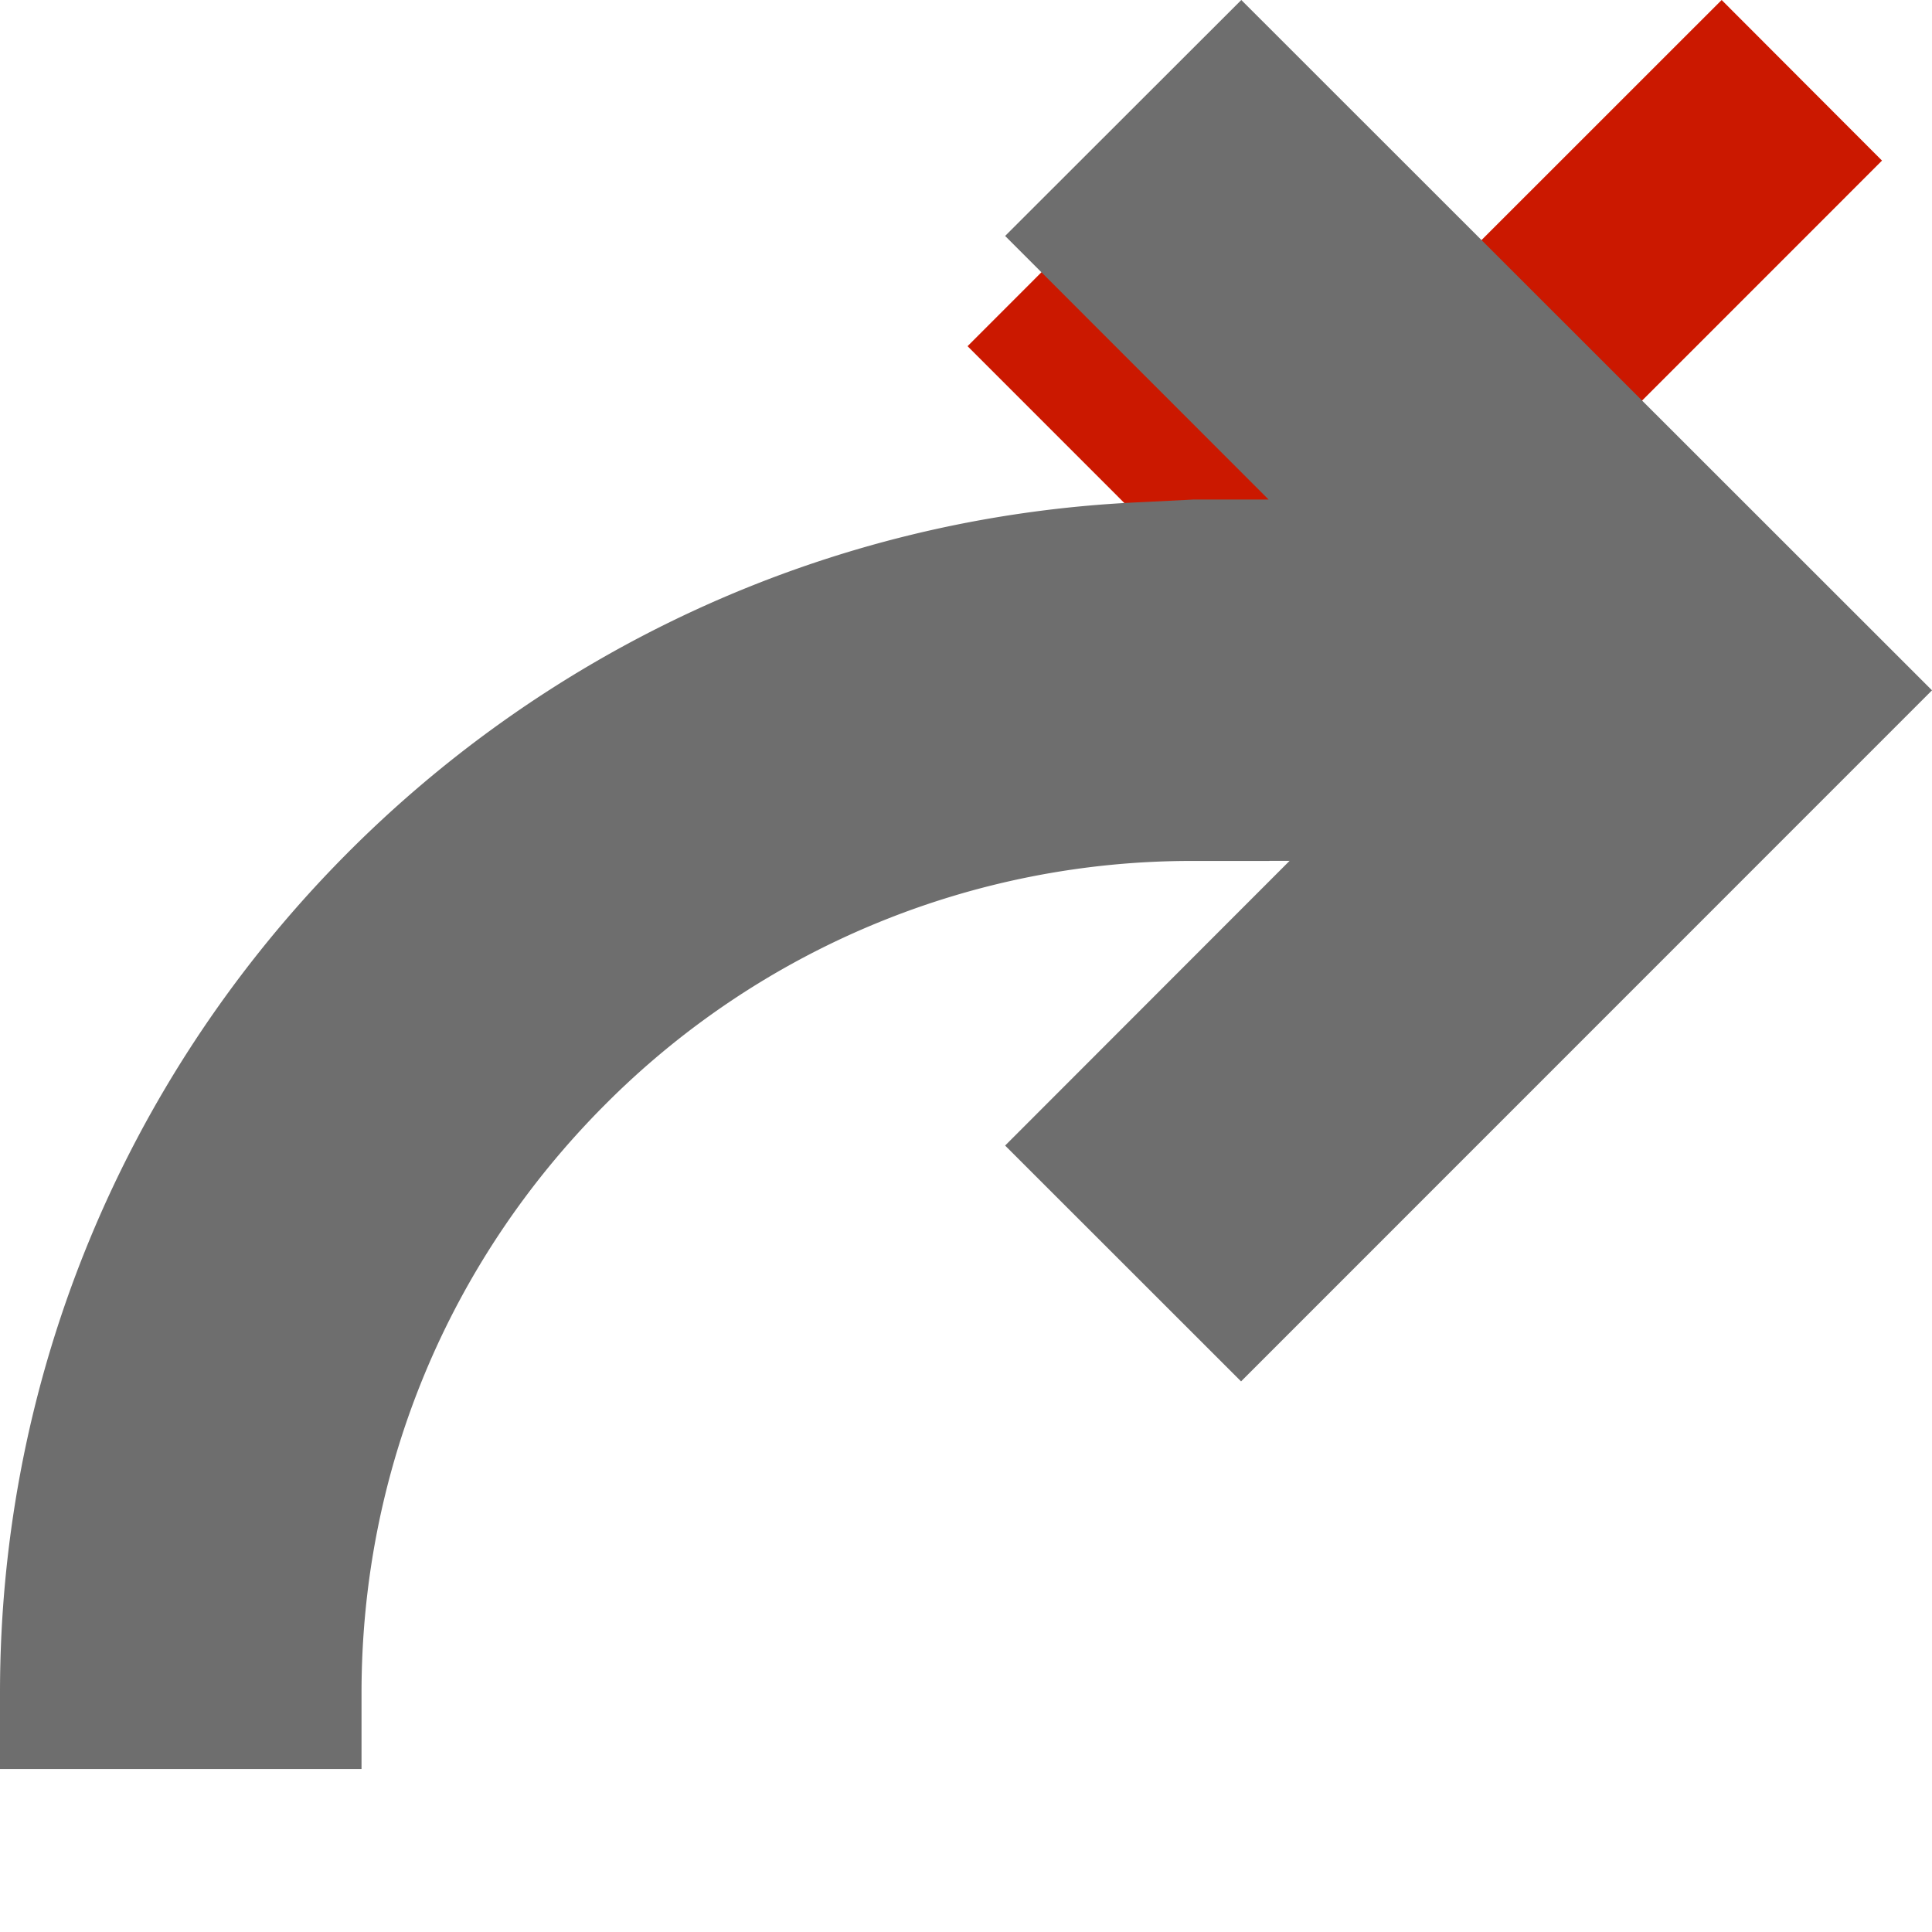 <svg xmlns="http://www.w3.org/2000/svg" viewBox="0 0 16 16" shape-rendering="geometricPrecision" fill="#6e6e6e"><path fill="#cb1800" d="M15.586 1.33 14.258 0l-3.229 3.228L9.34 1.539 8.013 2.867l3.018 3.019z"/><path mask="url(#a)" d="M10.28 0 8.324 1.954l2.182 2.183h-.623l-.416.021C4.211 4.38 0 8.712 0 14.02v.63h2.994v-.63c0-1.839.717-3.569 2.017-4.872A6.85 6.85 0 0 1 9.884 7.13h.629v-.001h.167L8.324 9.487l1.954 1.953L16 5.717 10.28 0z"/></svg>